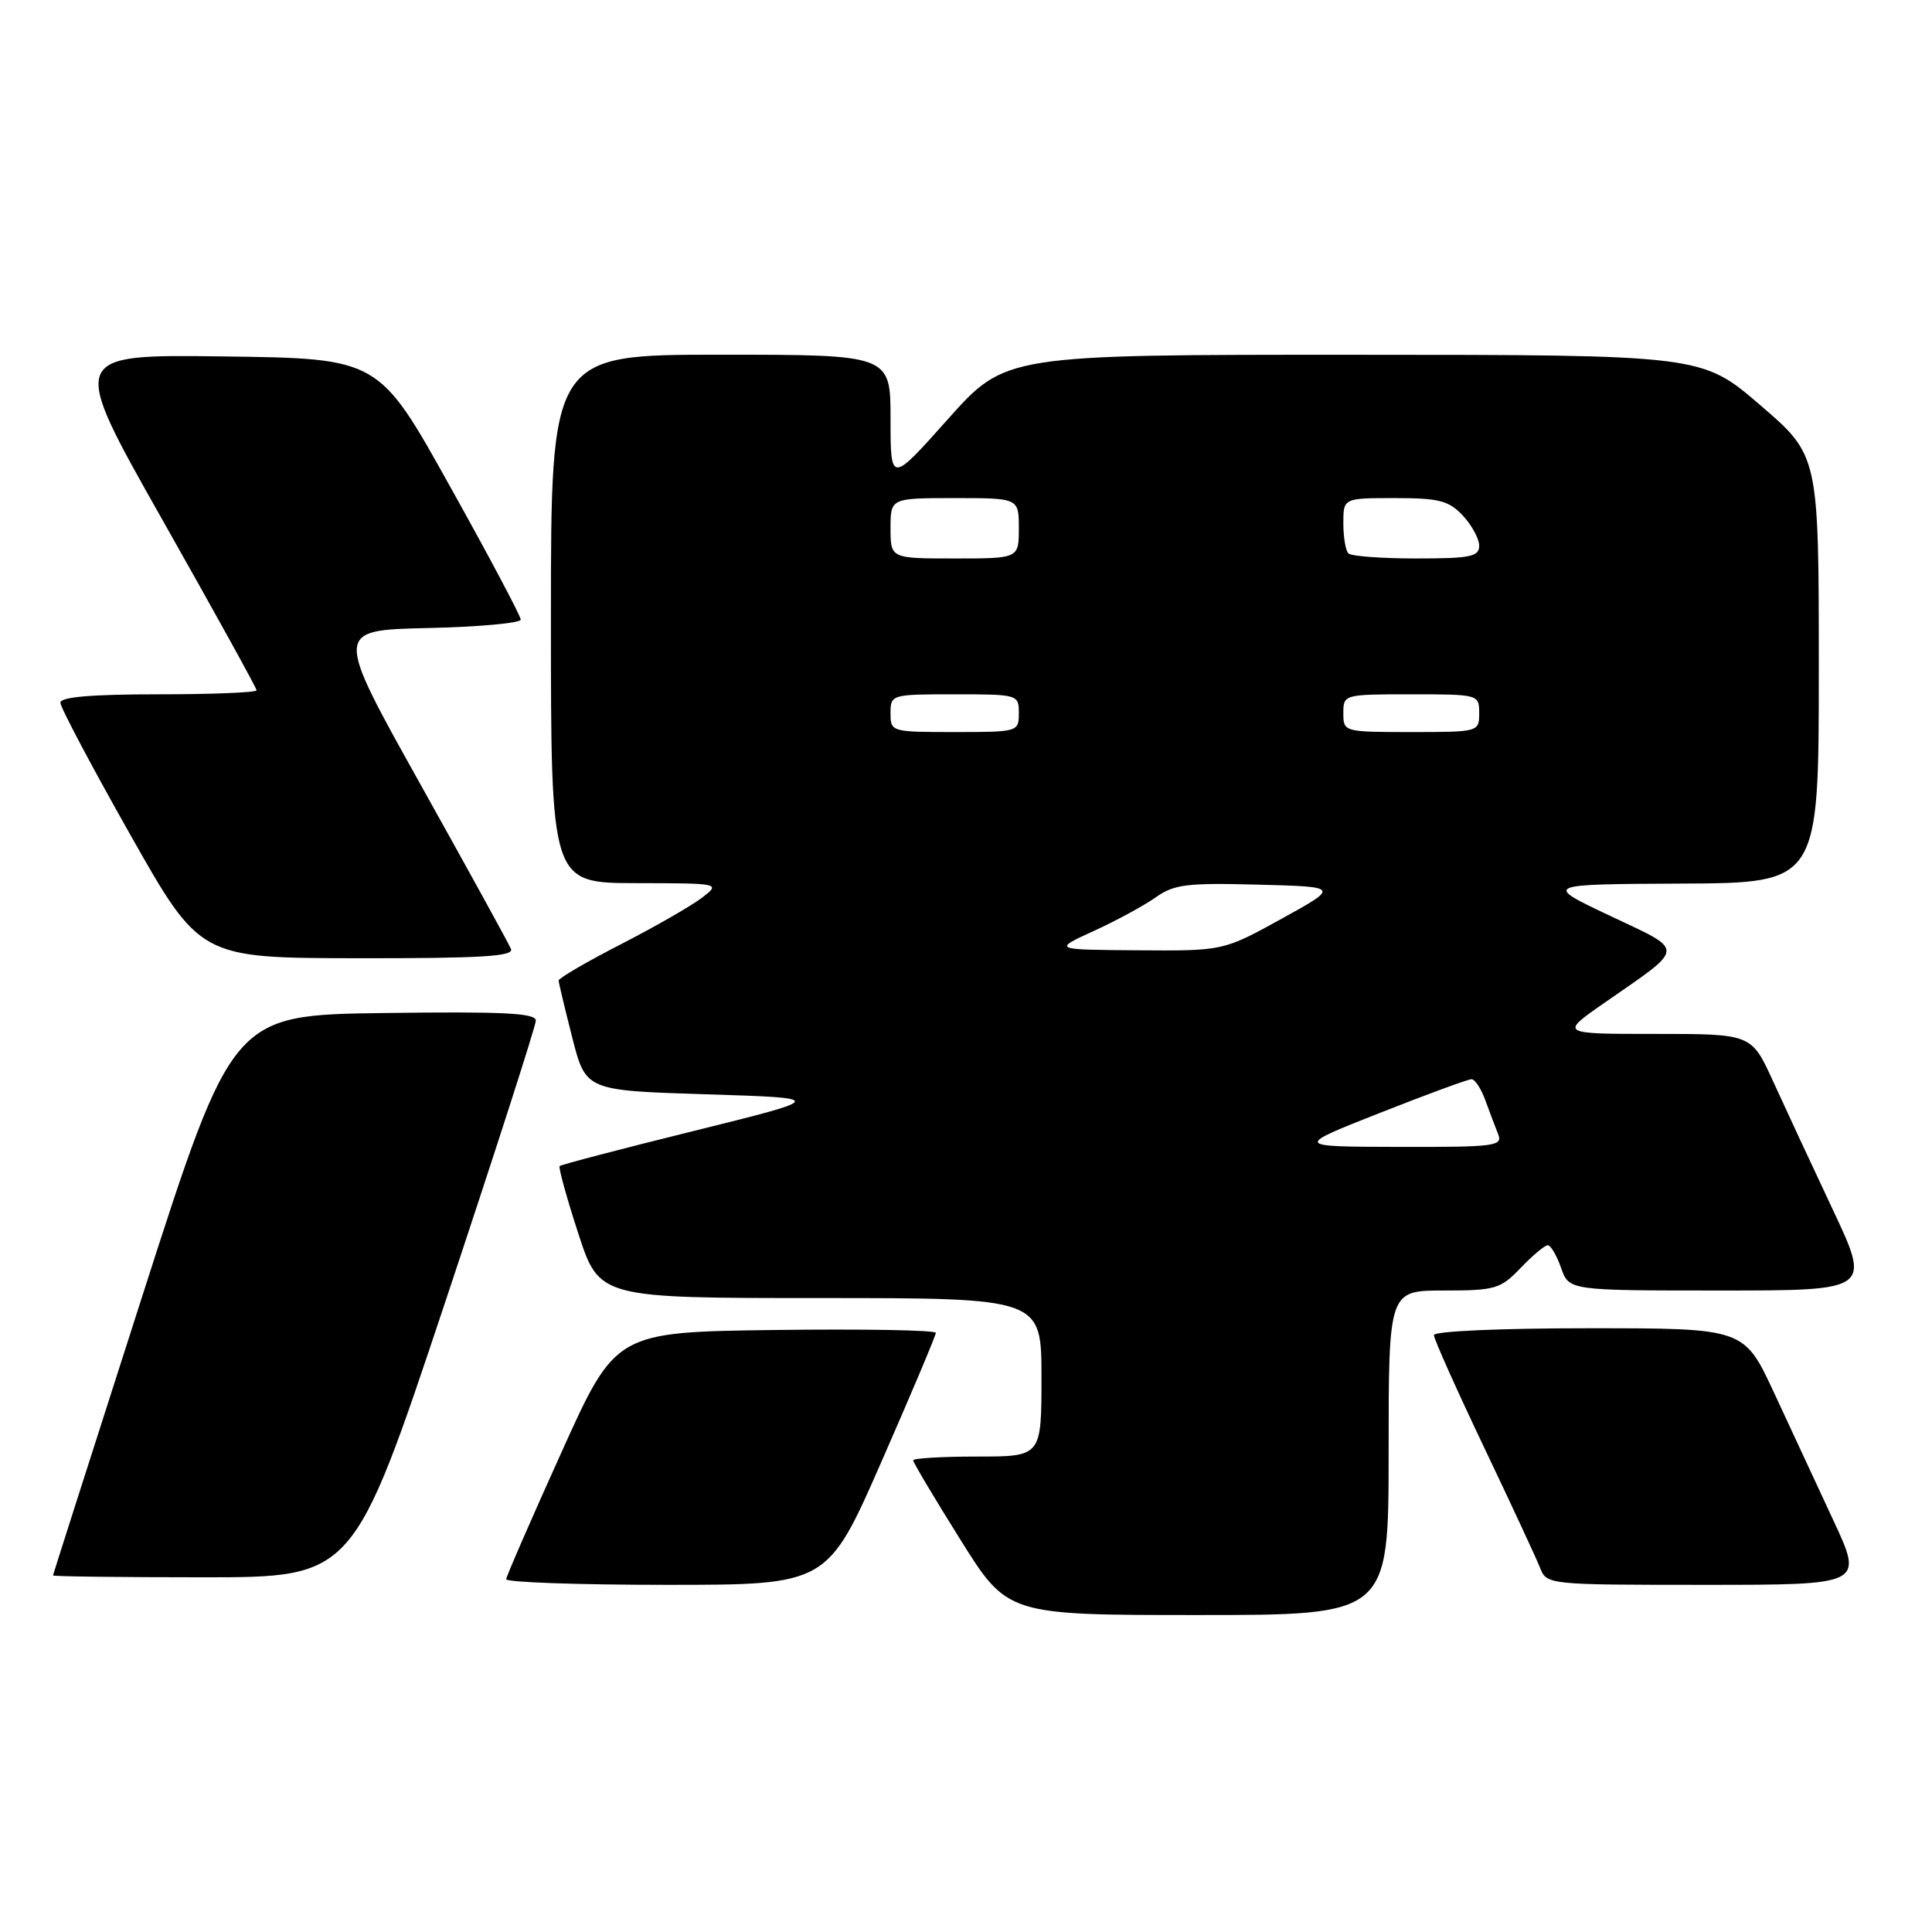 <?xml version="1.0" encoding="UTF-8" standalone="no"?>
<!DOCTYPE svg PUBLIC "-//W3C//DTD SVG 1.1//EN" "http://www.w3.org/Graphics/SVG/1.1/DTD/svg11.dtd" >
<svg xmlns="http://www.w3.org/2000/svg" xmlns:xlink="http://www.w3.org/1999/xlink" version="1.1" viewBox="0 0 256 256">
 <g >
 <path fill="currentColor"
d=" M 184.00 192.50 C 184.00 171.00 184.00 171.00 191.31 171.00 C 198.13 171.00 198.82 170.80 201.50 168.00 C 203.08 166.35 204.70 165.00 205.09 165.00 C 205.48 165.00 206.27 166.35 206.85 168.00 C 207.90 171.00 207.90 171.00 227.90 171.00 C 247.90 171.00 247.90 171.00 242.84 160.25 C 240.06 154.34 236.50 146.69 234.93 143.25 C 232.08 137.00 232.08 137.00 219.38 137.00 C 206.67 137.00 206.67 137.00 212.58 132.89 C 223.46 125.33 223.41 126.12 213.34 121.35 C 204.50 117.17 204.50 117.17 222.75 117.08 C 241.00 117.00 241.00 117.00 241.00 88.68 C 241.00 60.35 241.00 60.35 233.25 53.69 C 225.50 47.02 225.50 47.02 179.36 47.01 C 133.23 47.00 133.23 47.00 125.61 55.53 C 118.00 64.07 118.00 64.07 118.00 55.53 C 118.00 47.00 118.00 47.00 95.50 47.00 C 73.00 47.00 73.00 47.00 73.00 82.00 C 73.00 117.00 73.00 117.00 84.25 117.02 C 95.50 117.04 95.50 117.04 93.00 118.97 C 91.62 120.02 86.79 122.80 82.25 125.13 C 77.71 127.46 74.01 129.62 74.02 129.93 C 74.04 130.25 74.85 133.65 75.83 137.50 C 77.62 144.50 77.62 144.50 93.56 145.00 C 109.50 145.50 109.50 145.50 92.00 149.84 C 82.38 152.22 74.35 154.32 74.16 154.51 C 73.98 154.69 75.08 158.70 76.62 163.42 C 79.41 172.00 79.41 172.00 108.71 172.00 C 138.00 172.00 138.00 172.00 138.00 182.50 C 138.00 193.00 138.00 193.00 129.50 193.00 C 124.83 193.00 121.00 193.23 121.00 193.50 C 121.00 193.78 123.81 198.51 127.25 204.00 C 133.50 214.00 133.50 214.00 158.75 214.00 C 184.00 214.00 184.00 214.00 184.00 192.50 Z  M 116.82 193.63 C 120.77 184.63 124.00 176.97 124.00 176.61 C 124.00 176.25 114.46 176.08 102.79 176.23 C 81.58 176.50 81.58 176.50 74.37 192.50 C 70.39 201.30 67.11 208.84 67.07 209.25 C 67.03 209.66 76.59 210.00 88.32 210.00 C 109.64 210.00 109.64 210.00 116.82 193.63 Z  M 242.95 201.50 C 240.78 196.82 237.22 189.18 235.05 184.50 C 231.09 176.00 231.09 176.00 210.55 176.00 C 198.82 176.00 190.00 176.39 190.00 176.91 C 190.00 177.42 192.97 184.05 196.59 191.66 C 200.22 199.27 203.58 206.51 204.07 207.75 C 204.94 209.98 205.10 210.00 225.93 210.00 C 246.91 210.00 246.91 210.00 242.95 201.50 Z  M 58.92 172.75 C 65.56 152.81 71.00 135.93 71.00 135.23 C 71.00 134.23 66.63 134.02 50.91 134.23 C 30.82 134.50 30.82 134.50 18.93 171.50 C 12.40 191.85 7.04 208.61 7.02 208.75 C 7.01 208.89 15.96 209.00 26.92 209.00 C 46.83 209.00 46.83 209.00 58.92 172.75 Z  M 67.71 125.75 C 67.43 125.06 62.05 115.28 55.75 104.00 C 44.30 83.50 44.30 83.50 56.65 83.22 C 63.44 83.07 69.00 82.56 69.00 82.10 C 69.00 81.63 64.77 73.66 59.59 64.38 C 50.19 47.50 50.19 47.50 29.66 47.23 C 9.12 46.96 9.12 46.96 21.56 68.95 C 28.40 81.05 34.00 91.18 34.00 91.47 C 34.00 91.76 28.15 92.00 21.00 92.00 C 12.16 92.00 8.00 92.35 8.00 93.11 C 8.00 93.72 12.16 101.58 17.25 110.58 C 26.50 126.94 26.50 126.94 47.36 126.97 C 63.66 126.99 68.10 126.73 67.71 125.75 Z  M 182.83 147.47 C 189.06 145.01 194.53 143.00 194.98 143.00 C 195.43 143.00 196.25 144.24 196.80 145.75 C 197.35 147.26 198.11 149.29 198.50 150.25 C 199.16 151.87 198.16 152.00 185.36 151.97 C 171.50 151.94 171.50 151.94 182.83 147.47 Z  M 144.93 123.36 C 147.91 122.00 151.60 119.99 153.13 118.91 C 155.55 117.18 157.27 116.97 166.70 117.22 C 177.50 117.50 177.50 117.50 169.80 121.75 C 162.09 126.00 162.09 126.00 150.80 125.92 C 139.50 125.84 139.50 125.84 144.93 123.36 Z  M 118.00 94.50 C 118.00 92.03 118.10 92.00 126.50 92.00 C 134.90 92.00 135.00 92.03 135.00 94.50 C 135.00 96.97 134.90 97.00 126.50 97.00 C 118.10 97.00 118.00 96.97 118.00 94.50 Z  M 178.00 94.50 C 178.00 92.02 178.07 92.00 187.00 92.00 C 195.93 92.00 196.00 92.02 196.00 94.50 C 196.00 96.98 195.93 97.00 187.00 97.00 C 178.07 97.00 178.00 96.98 178.00 94.50 Z  M 118.00 70.00 C 118.00 66.00 118.00 66.00 126.50 66.00 C 135.00 66.00 135.00 66.00 135.00 70.00 C 135.00 74.00 135.00 74.00 126.50 74.00 C 118.00 74.00 118.00 74.00 118.00 70.00 Z  M 178.67 73.33 C 178.30 72.97 178.00 71.17 178.00 69.33 C 178.00 66.00 178.00 66.00 184.83 66.00 C 190.67 66.00 191.96 66.33 193.83 68.31 C 195.02 69.59 196.00 71.39 196.00 72.31 C 196.00 73.76 194.82 74.00 187.67 74.00 C 183.08 74.00 179.03 73.70 178.67 73.33 Z "/>
</g>
</svg>
